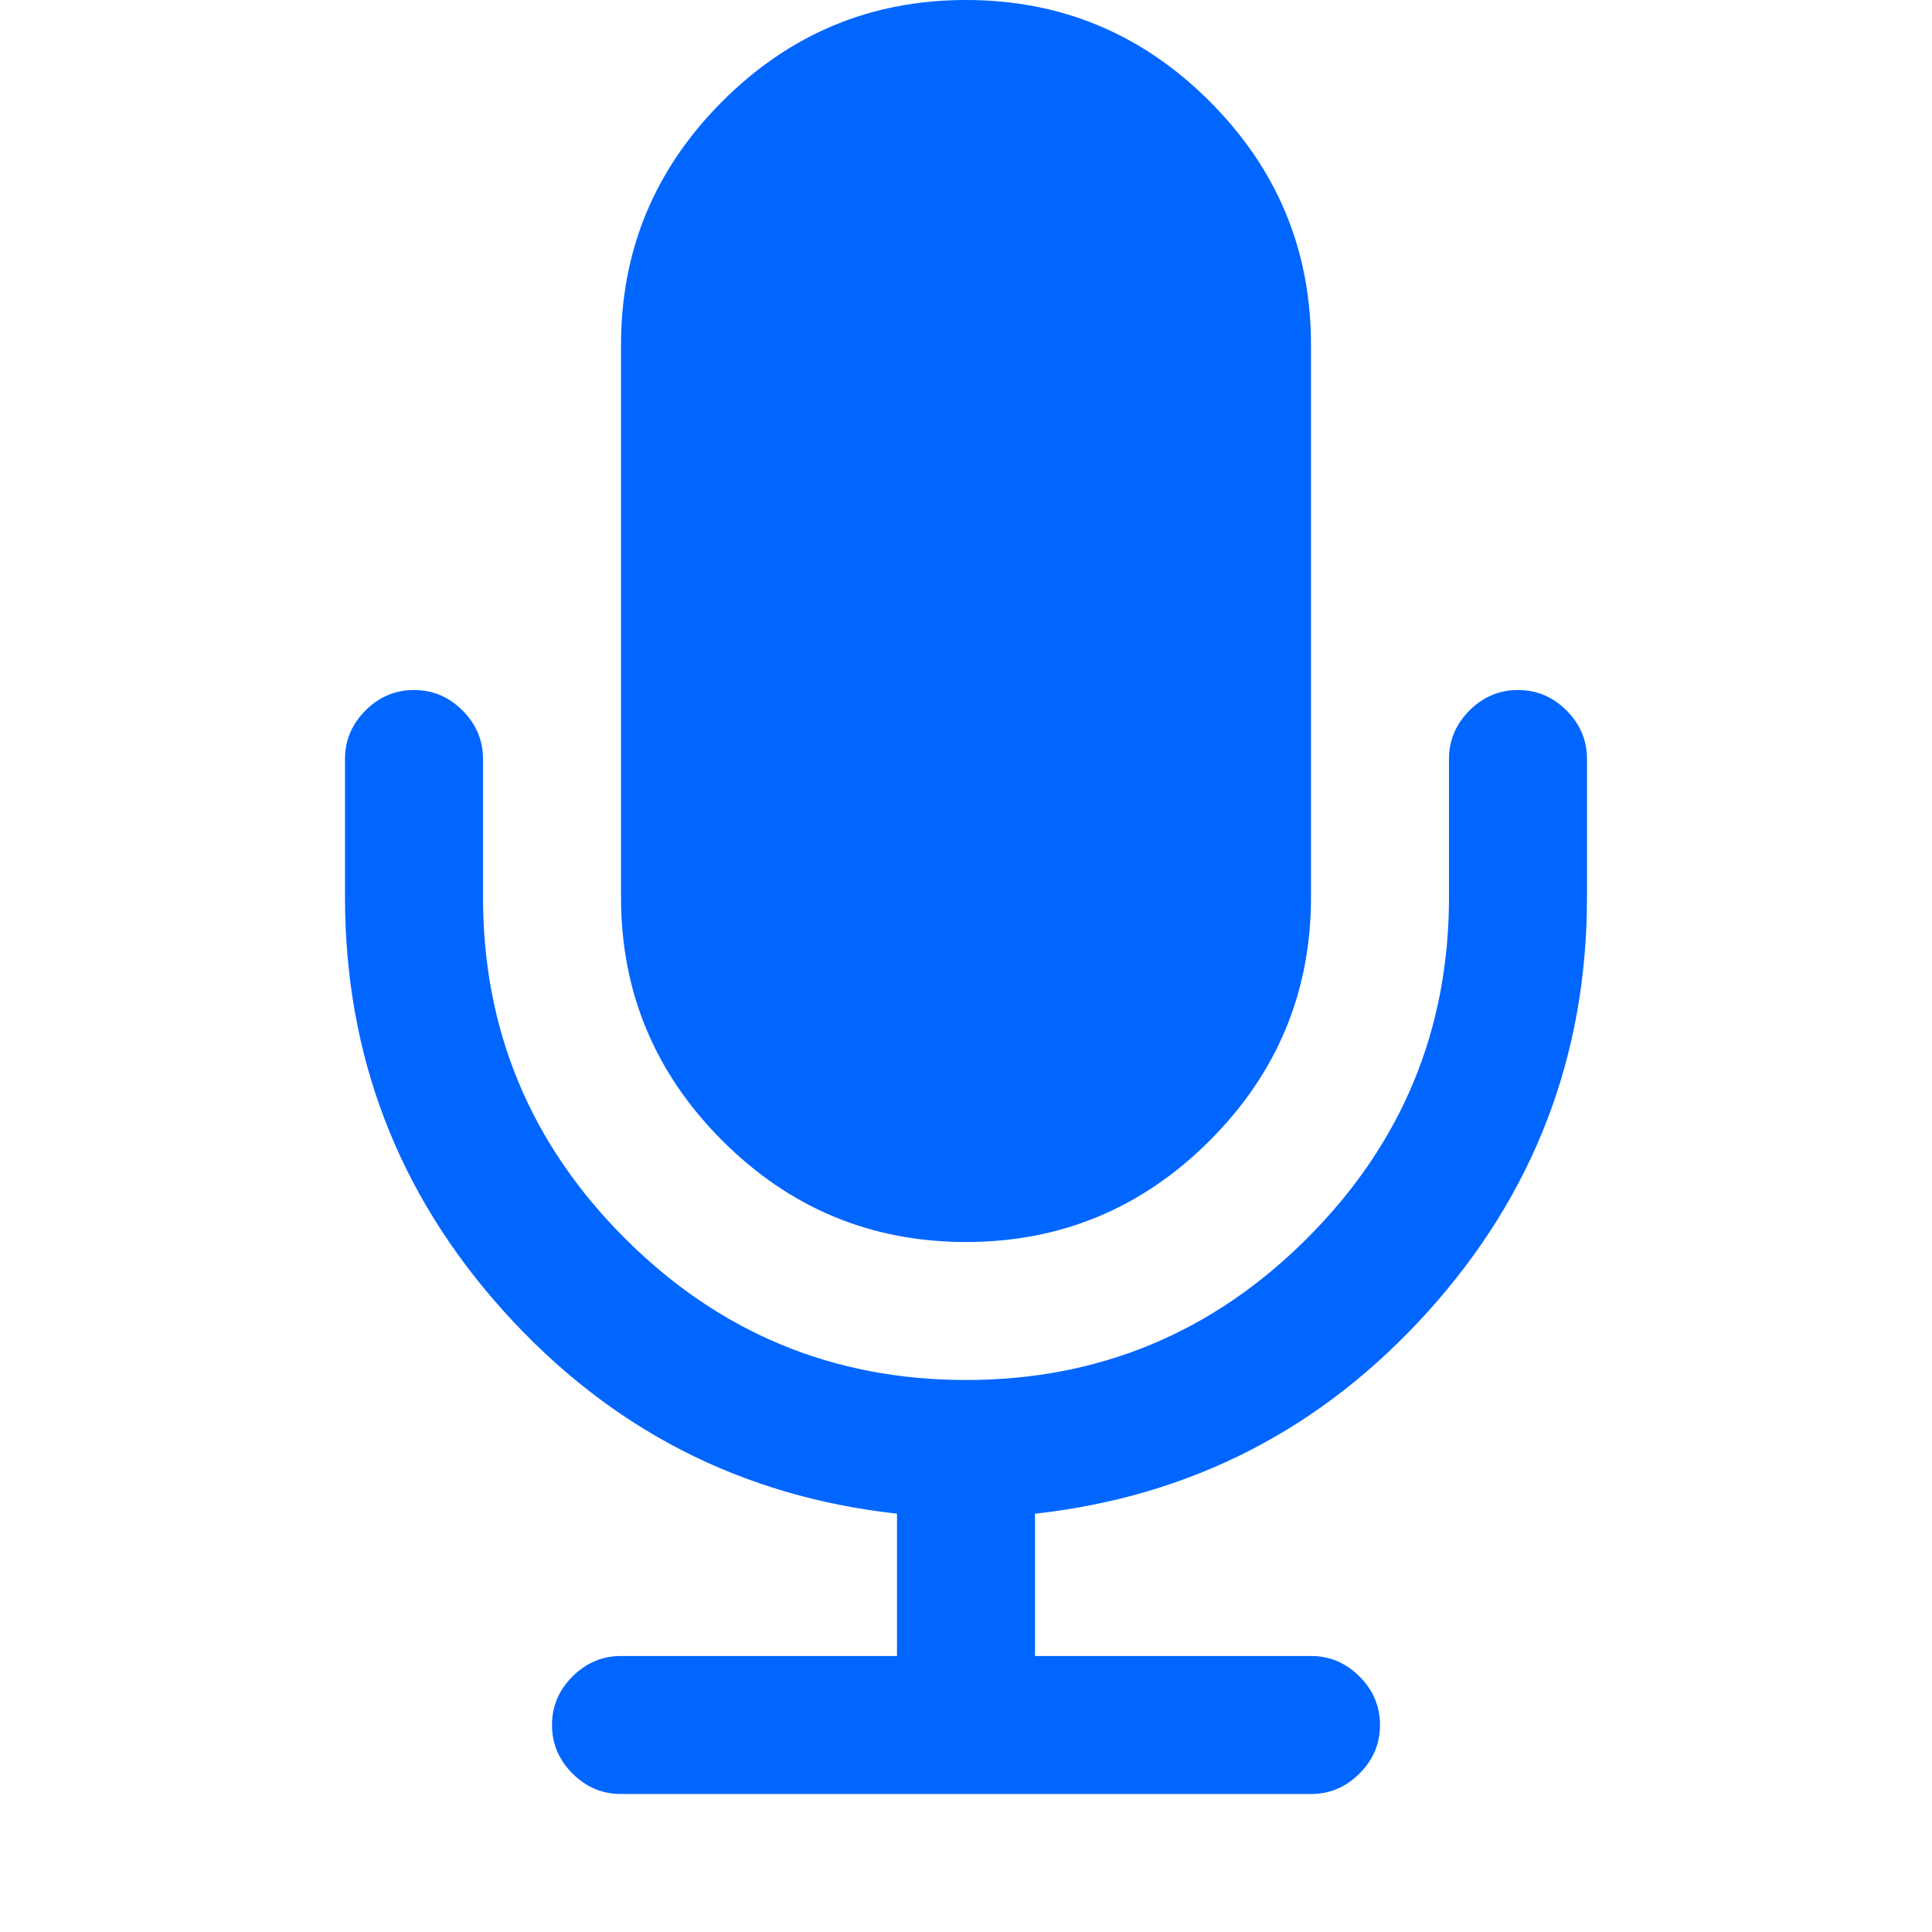<?xml version="1.0" encoding="utf-8"?>
<!-- Generator: Adobe Illustrator 21.1.0, SVG Export Plug-In . SVG Version: 6.00 Build 0)  -->
<svg version="1.1" id="Layer_1" xmlns="http://www.w3.org/2000/svg" xmlns:xlink="http://www.w3.org/1999/xlink" x="0px" y="0px"
	 viewBox="0 0 1792 1792" style="enable-background:new 0 0 1792 1792;" xml:space="preserve">
<style type="text/css">
	.st0{fill:#0066FF;}
</style>
<path class="st0" d="M1472,704v128c0,147.3-49.2,275.5-147.5,384.5S1104.7,1388,960,1404v132h256c17.3,0,32.3,6.3,45,19
	s19,27.7,19,45s-6.3,32.3-19,45s-27.7,19-45,19H576c-17.3,0-32.3-6.3-45-19s-19-27.7-19-45s6.3-32.3,19-45s27.7-19,45-19h256v-132
	c-144.7-16-266.2-78.5-364.5-187.5S320,979.3,320,832V704c0-17.3,6.3-32.3,19-45s27.7-19,45-19s32.3,6.3,45,19s19,27.7,19,45v128
	c0,123.3,43.8,228.8,131.5,316.5S772.7,1280,896,1280s228.8-43.8,316.5-131.5S1344,955.3,1344,832V704c0-17.3,6.3-32.3,19-45
	s27.7-19,45-19s32.3,6.3,45,19S1472,686.7,1472,704z M1216,320v512c0,88-31.3,163.3-94,226s-138,94-226,94s-163.3-31.3-226-94
	s-94-138-94-226V320c0-88,31.3-163.3,94-226S808,0,896,0s163.3,31.3,226,94S1216,232,1216,320z"/>
</svg>
